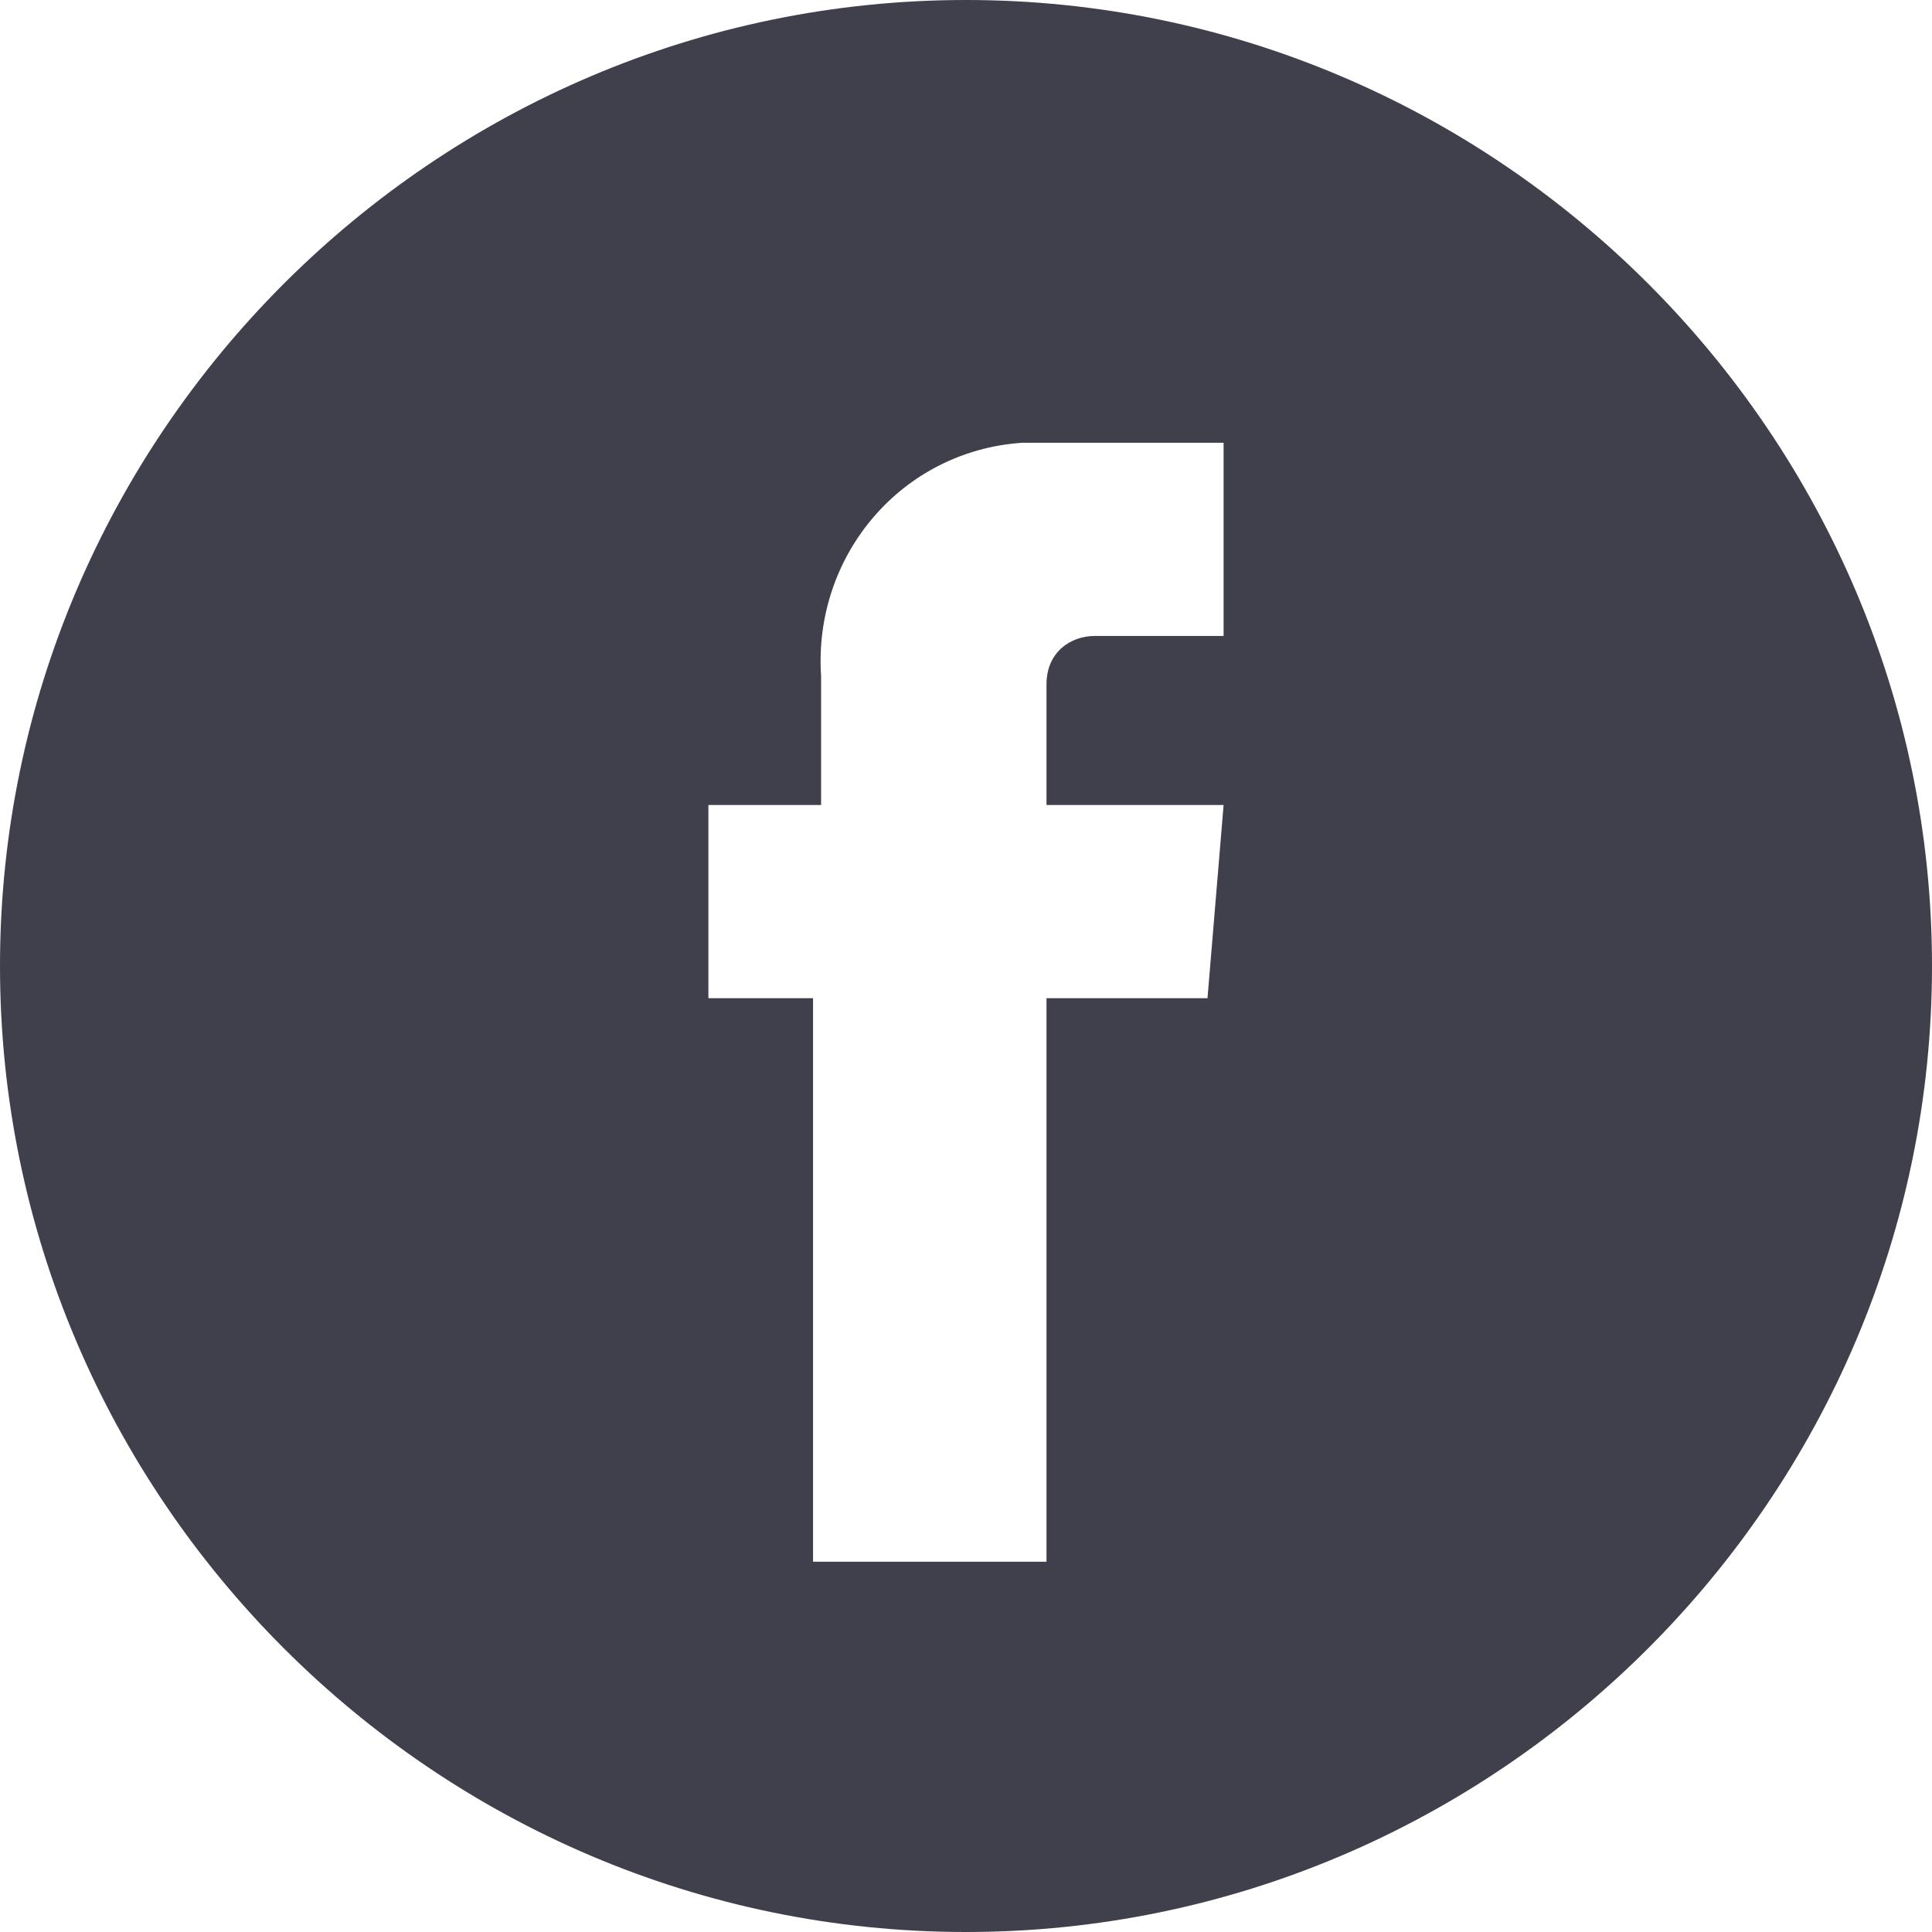 <?xml version="1.0" encoding="utf-8"?>
<!-- Generator: Adobe Illustrator 23.0.1, SVG Export Plug-In . SVG Version: 6.00 Build 0)  -->
<svg version="1.1" id="btn_facebook" xmlns="http://www.w3.org/2000/svg" xmlns:xlink="http://www.w3.org/1999/xlink" x="0px"
	 y="0px" viewBox="0 0 24 24" style="enable-background:new 0 0 24 24;" xml:space="preserve">
<style type="text/css">
	.st0{fill:#403F4C;}
</style>
<g id="Group_46">
	<path id="Path_21" class="st0" d="M12,0C5.4,0,0,5.4,0,12s5.4,12,12,12s12-5.4,12-12S18.6,0,12,0z M15,12.4h-2v7h-2.9v-7H8.8V10
		h1.4V8.4c-0.1-1.5,1-2.8,2.5-2.9c0.1,0,0.3,0,0.4,0h2.1v2.4h-1.6c-0.3,0-0.6,0.2-0.6,0.6v0.1V10h2.2L15,12.4z"/>
</g>
</svg>

